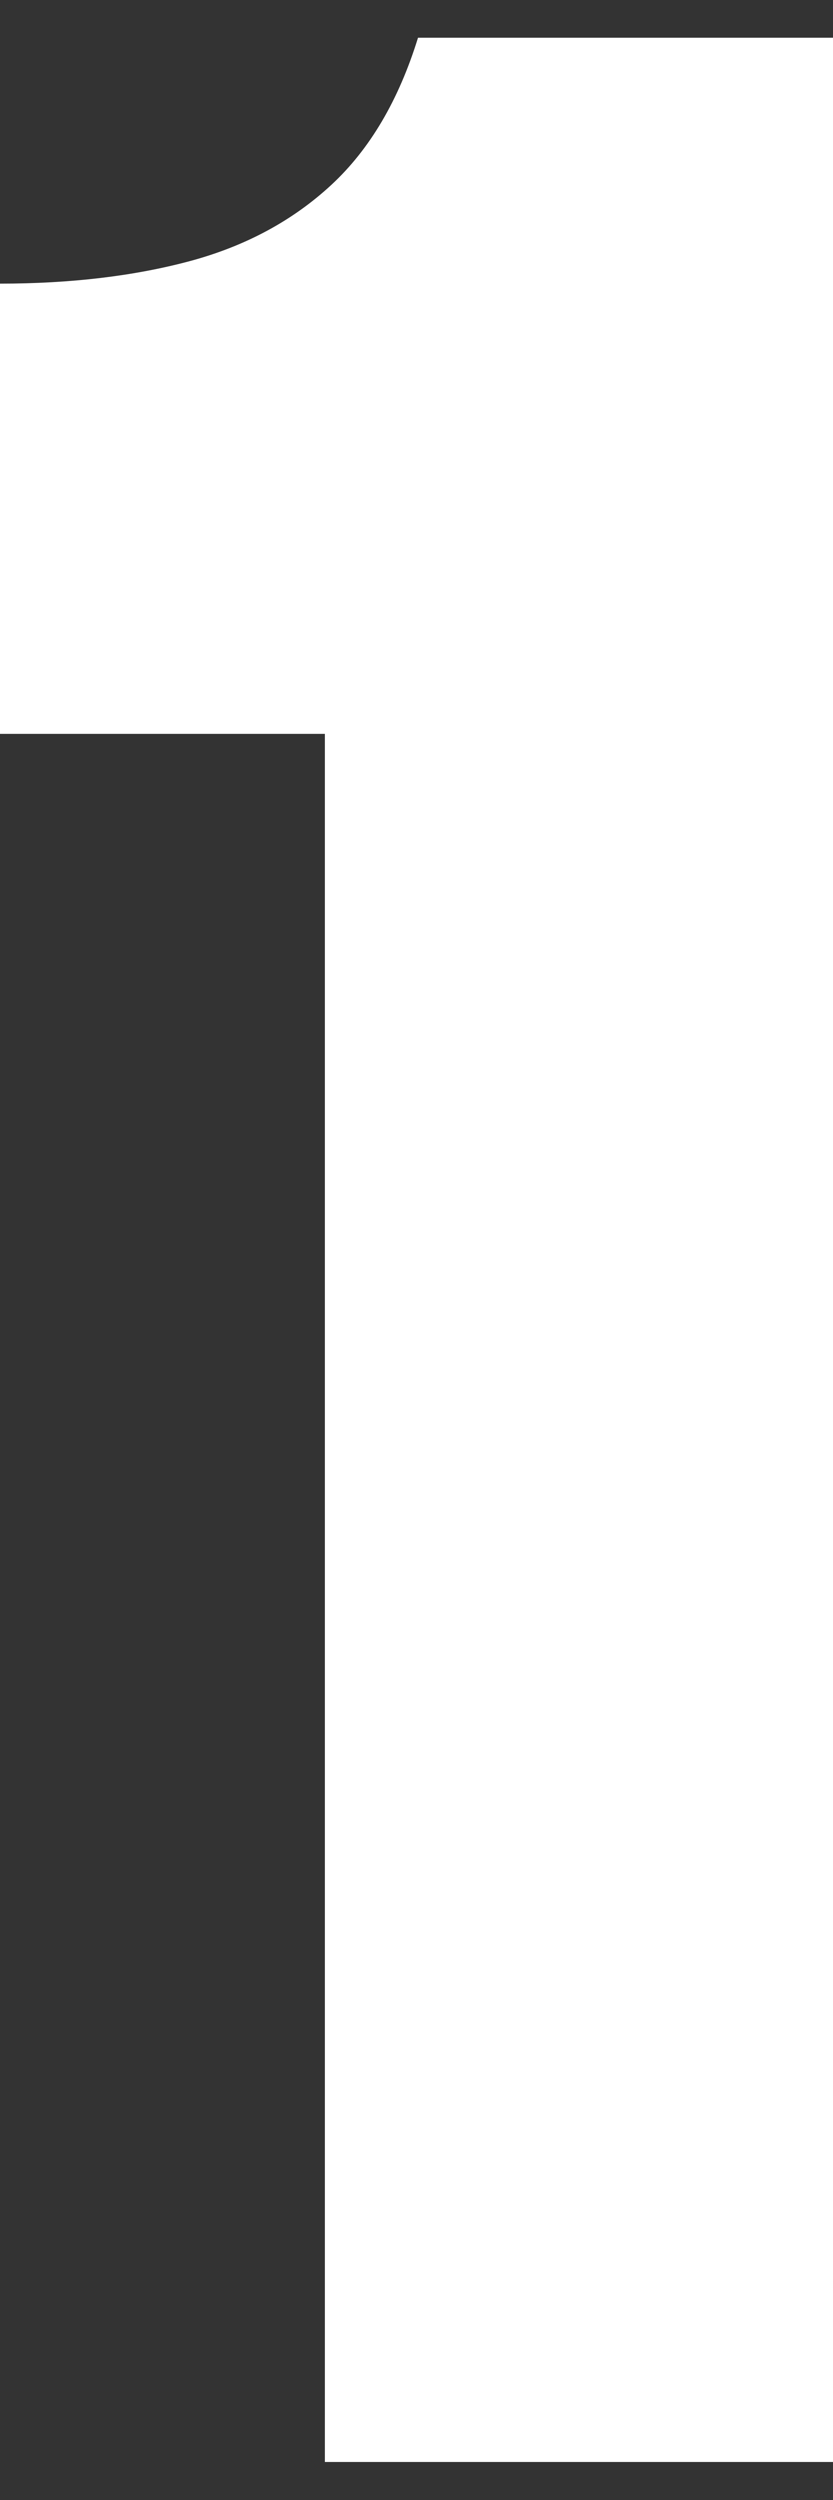 <svg fill="none" height="33" width="11" xmlns="http://www.w3.org/2000/svg"><rect width="100%" height="100%" fill="#333333" stroke="none"/><path d="M4.29 32.498V9.687H0V3.744c.934 0 1.77-.1 2.506-.297.736-.198 1.359-.534 1.869-1.006S5.266 1.32 5.52.498H11v32z" fill="#fff"/></svg>